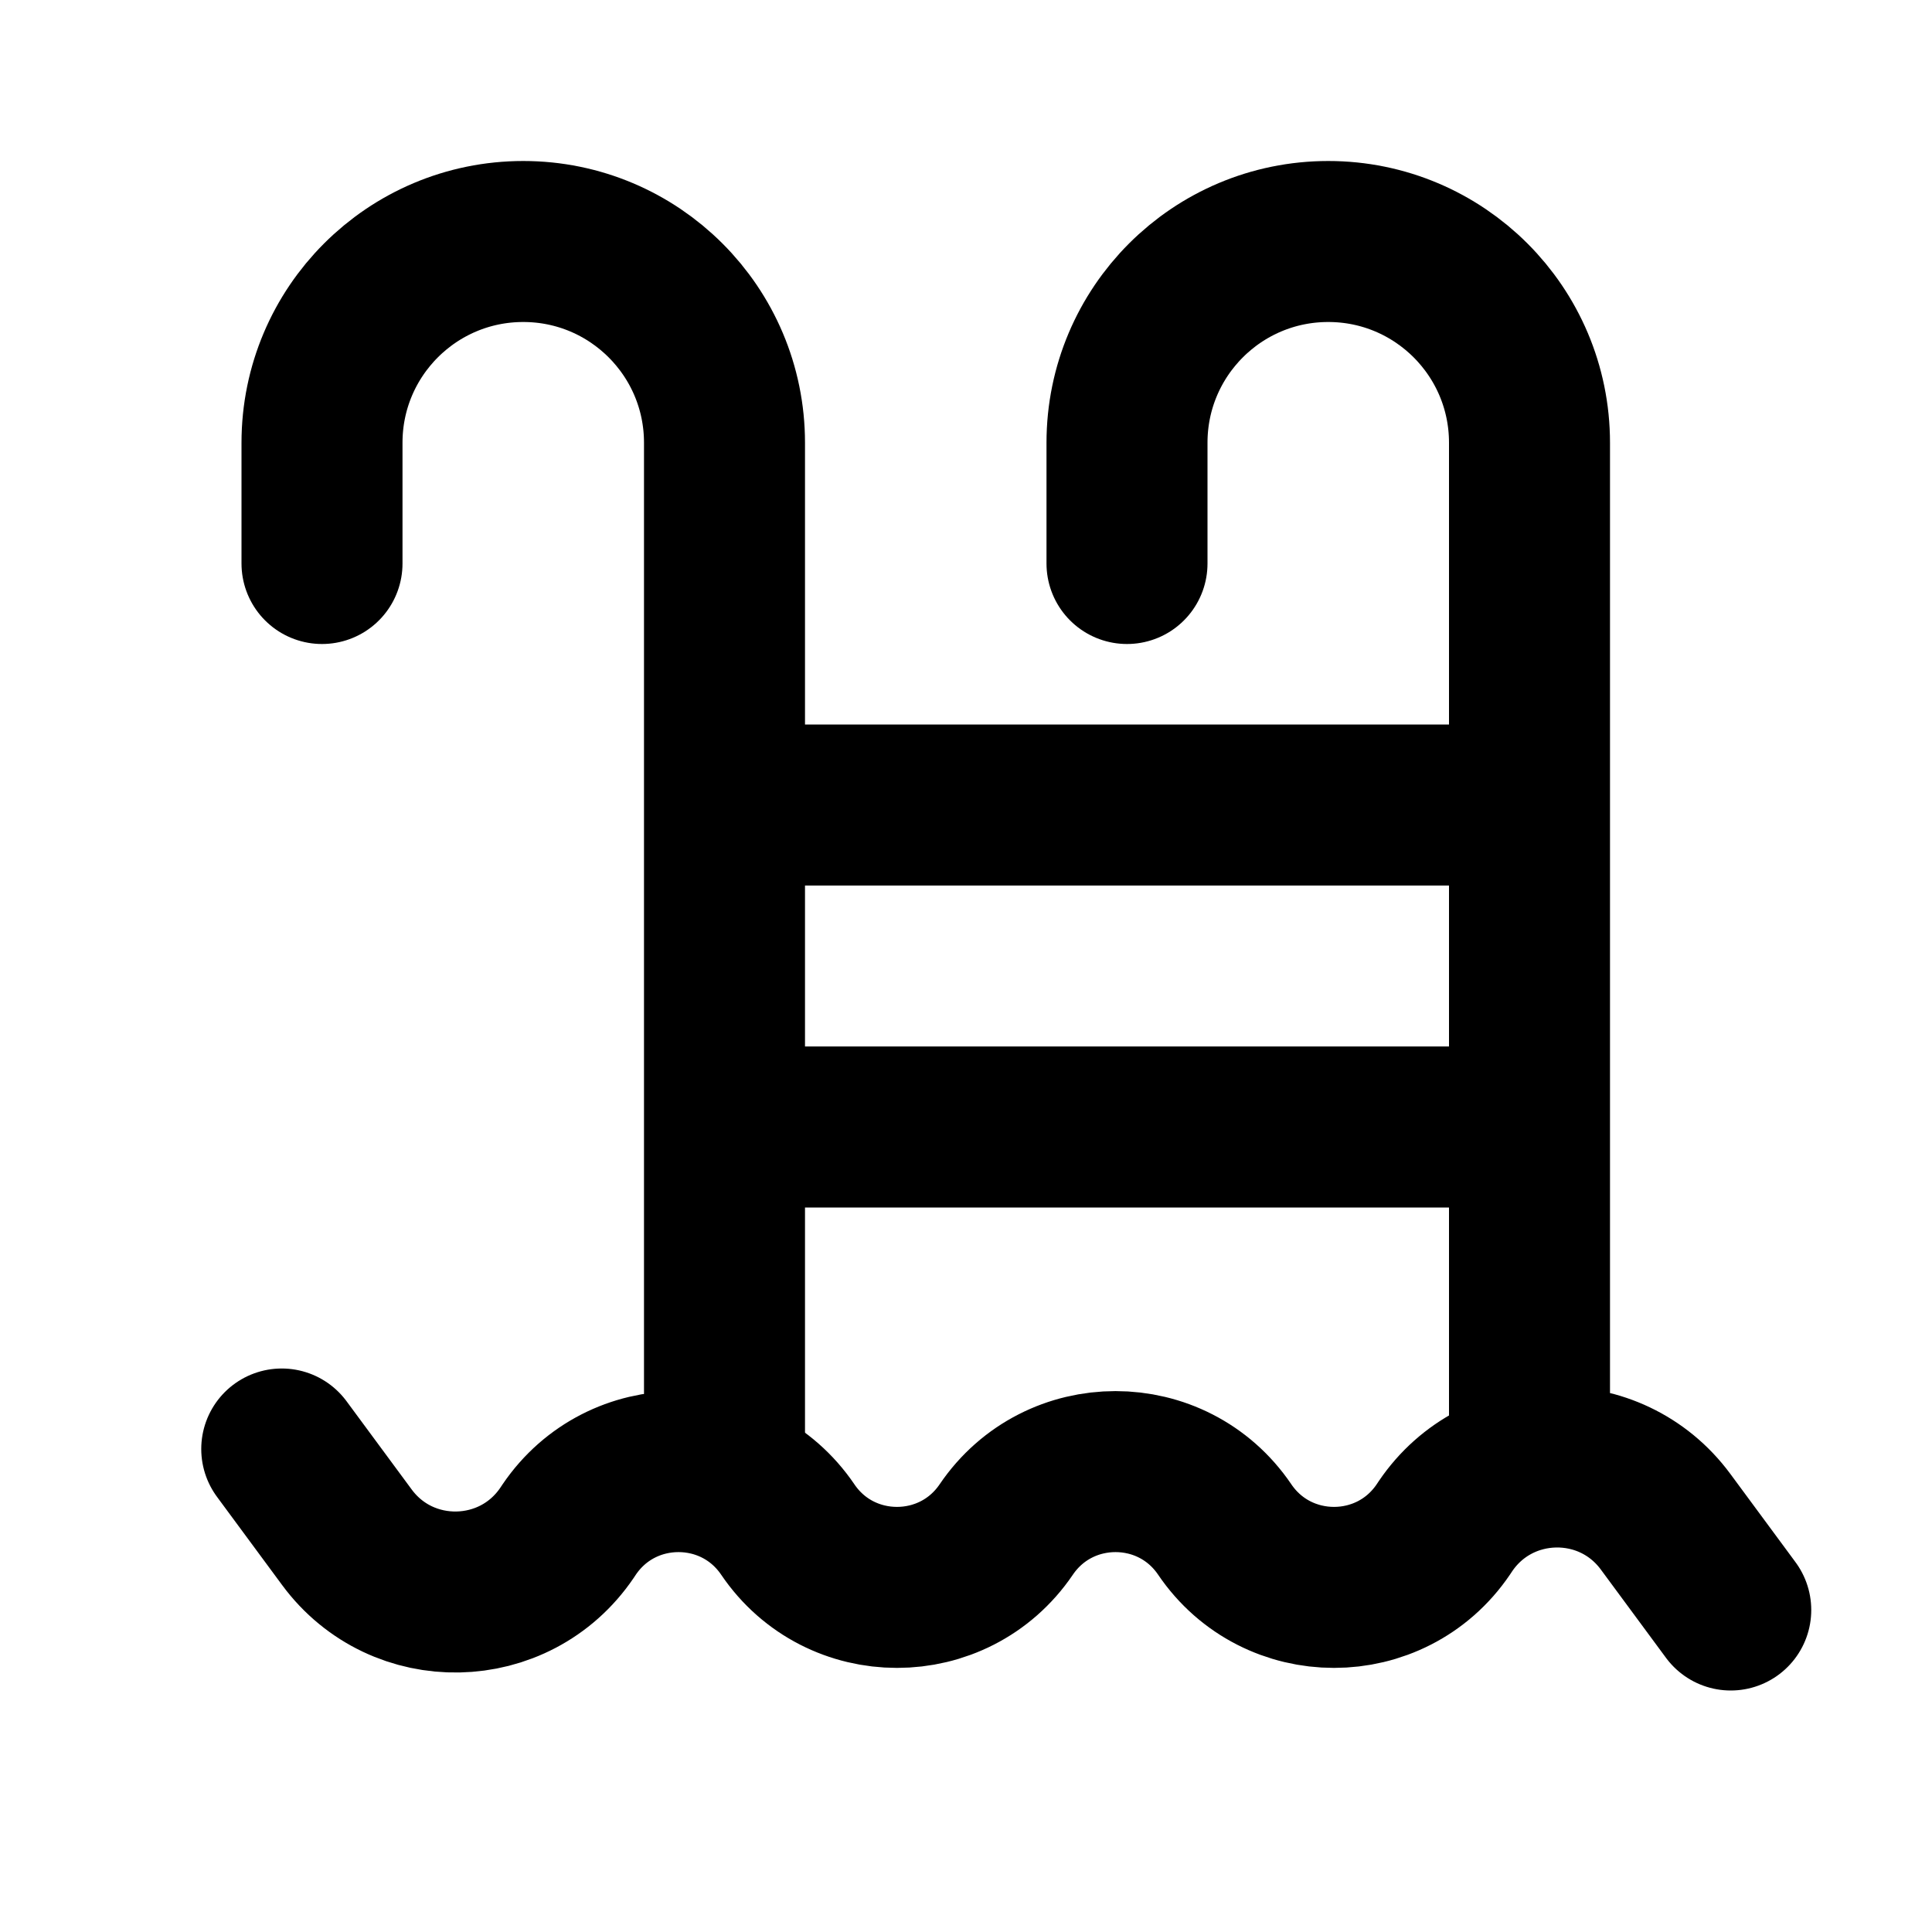 <svg width="24" height="24" viewBox="0 0 24 24" fill="none" xmlns="http://www.w3.org/2000/svg"><path d="M18 10H10" stroke="currentColor" stroke-width="2" stroke-linecap="round" stroke-linejoin="round"/><path d="M18 14H10" stroke="currentColor" stroke-width="2" stroke-linecap="round" stroke-linejoin="round"/><path d="M19 18V5.5C19 4.119 17.881 3 16.5 3V3C15.119 3 14 4.119 14 5.5V7M9 18V5.5C9 4.119 7.881 3 6.5 3V3C5.119 3 4 4.119 4 5.5V7" stroke="currentColor" stroke-width="2" stroke-linecap="round" stroke-linejoin="round"/><path d="M3.5 18L4.309 19.096C4.995 20.026 6.394 19.998 7.043 19.042L7.071 19C7.722 18.041 9.135 18.041 9.786 19V19C10.436 19.959 11.849 19.959 12.5 19V19C13.151 18.041 14.564 18.041 15.214 19V19C15.865 19.959 17.278 19.959 17.929 19L17.957 18.958C18.606 18.002 20.005 17.974 20.691 18.904L21.5 20" stroke="currentColor" stroke-width="2" stroke-linecap="round" stroke-linejoin="round"/></svg> 